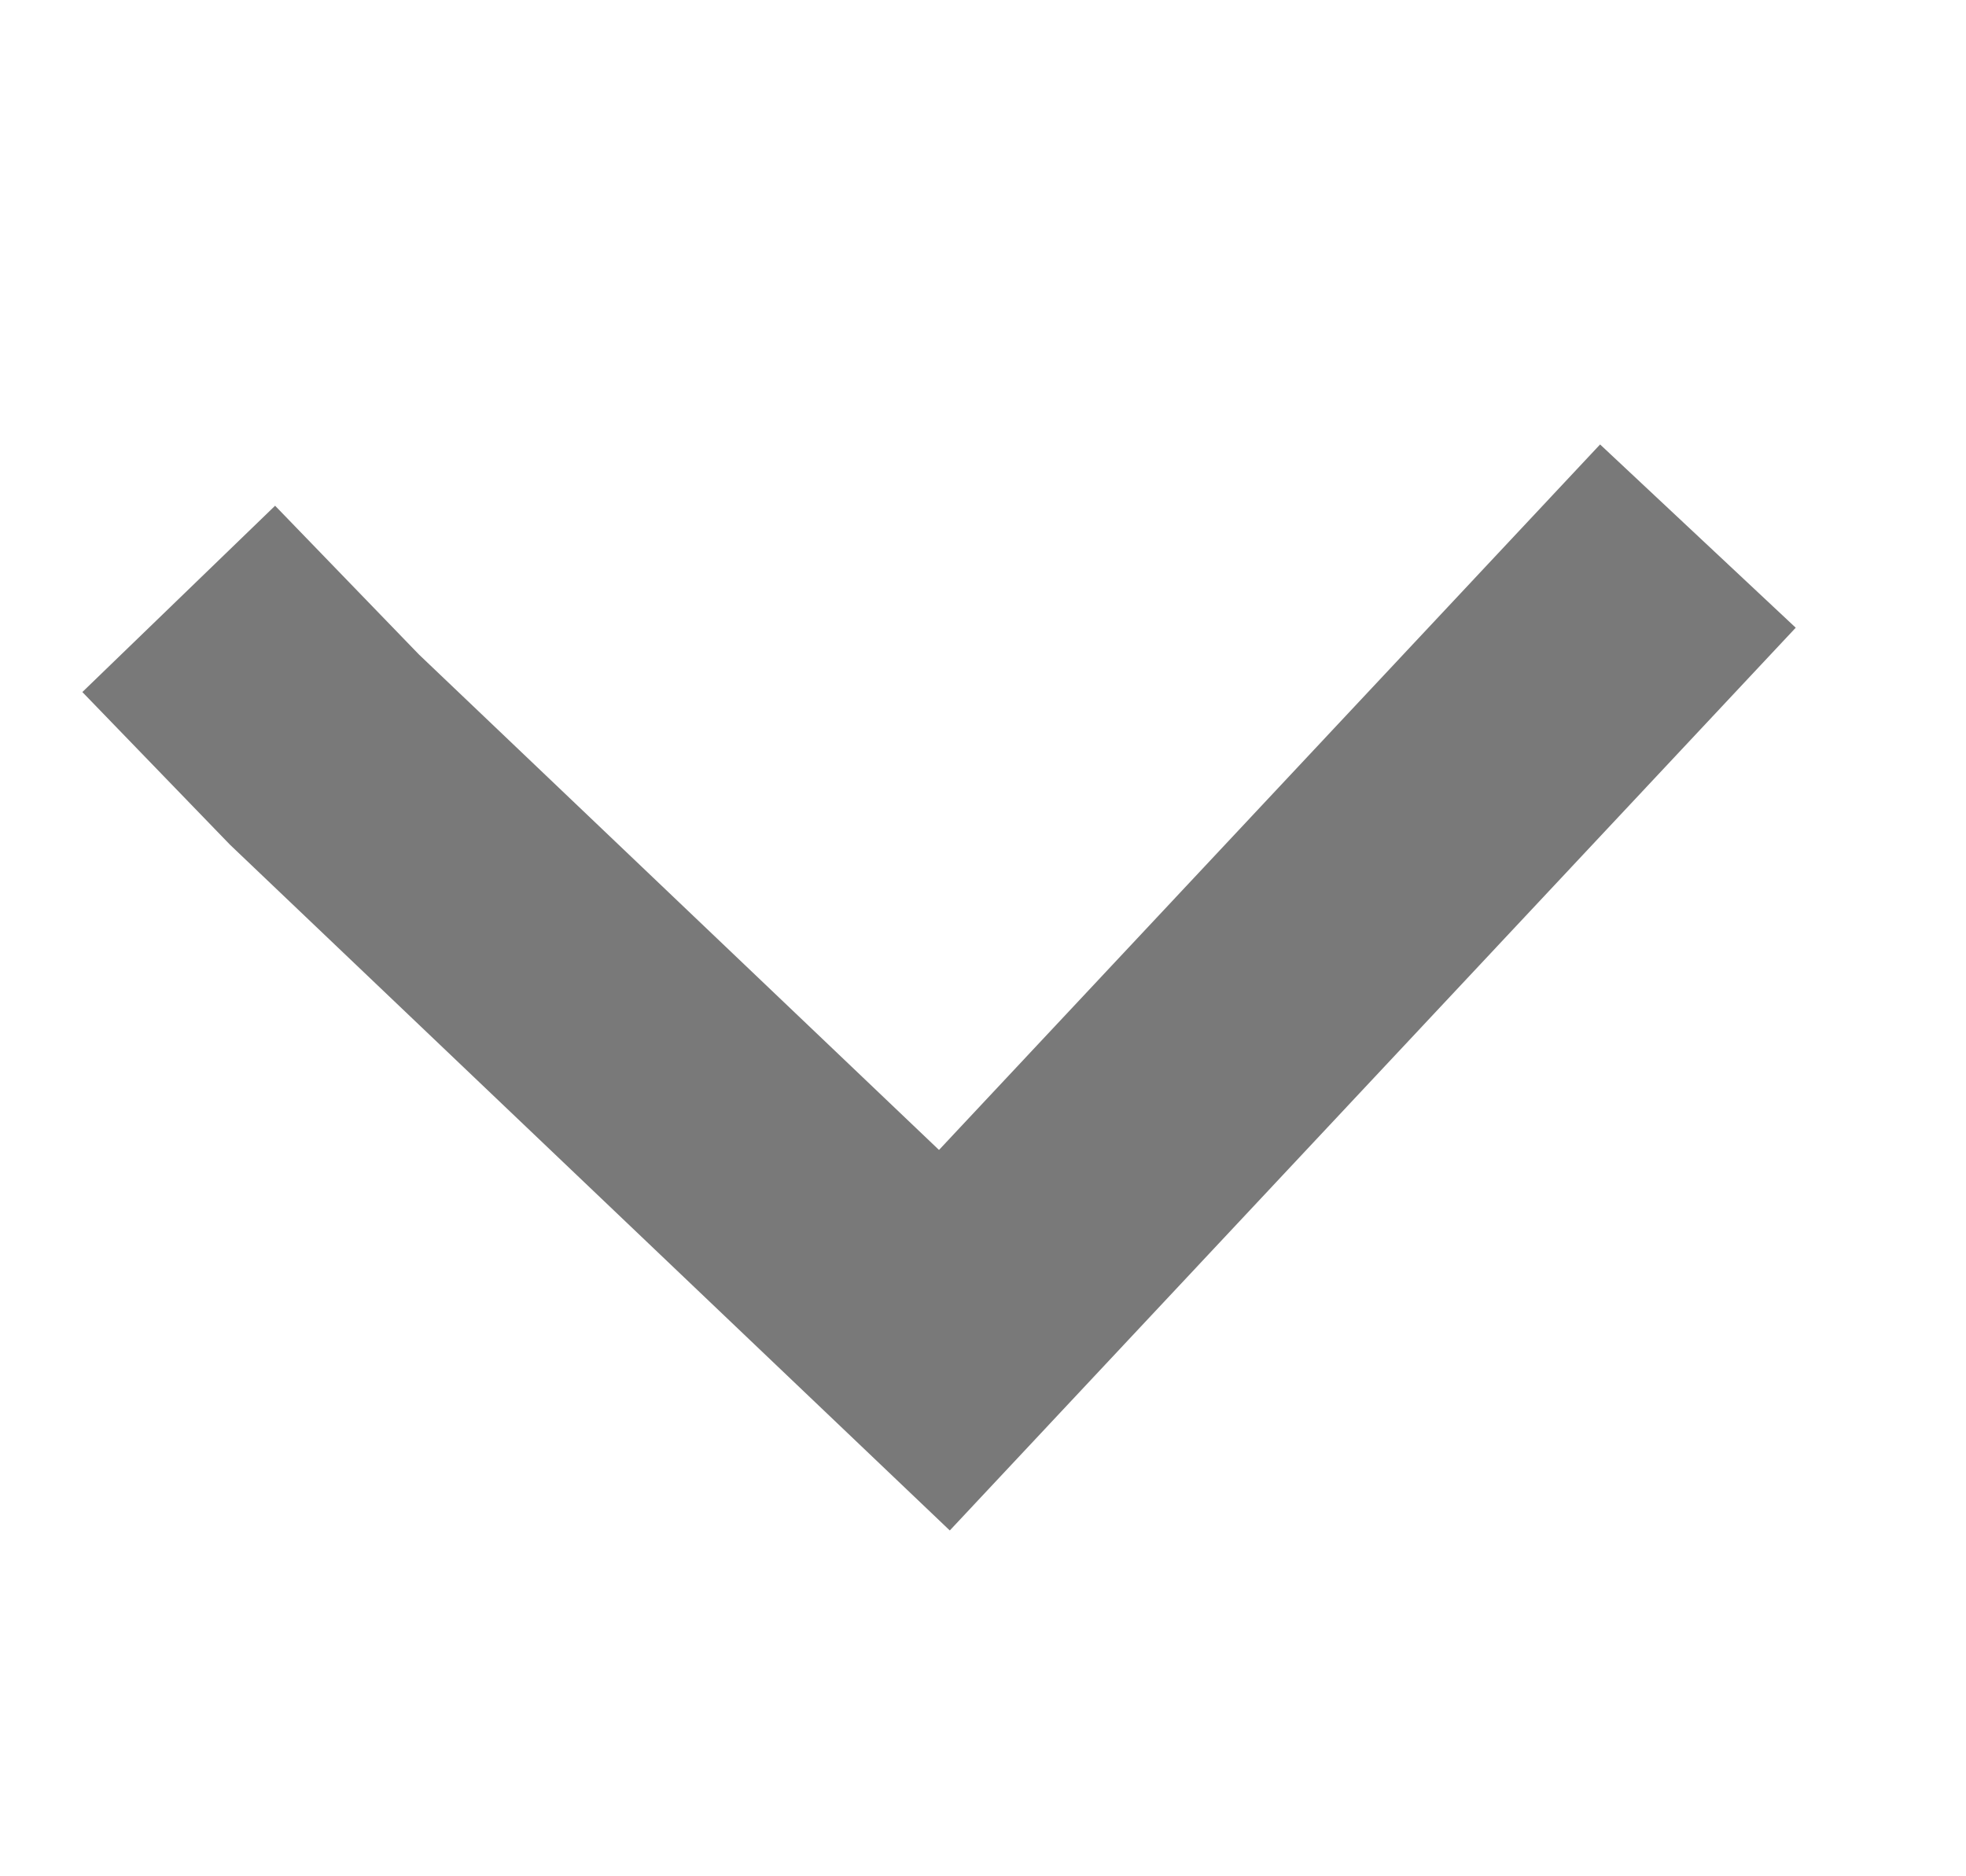 <svg width="66" height="63" viewBox="0 0 66 63" fill="none" xmlns="http://www.w3.org/2000/svg">
<rect x="0" y="0" width="66" height="63" fill="#333333" stroke="none"/>
<rect width="22" height="21" fill="white" transform="scale(3)"/>
<path d="M9 8.10623e-09L0 8.432L6.609 15.368L8.297 17" transform="translate(57 45) scale(-3 3) rotate(-90)" stroke="#797979" stroke-width="3" stroke-miterlimit="10"/>
</svg>
